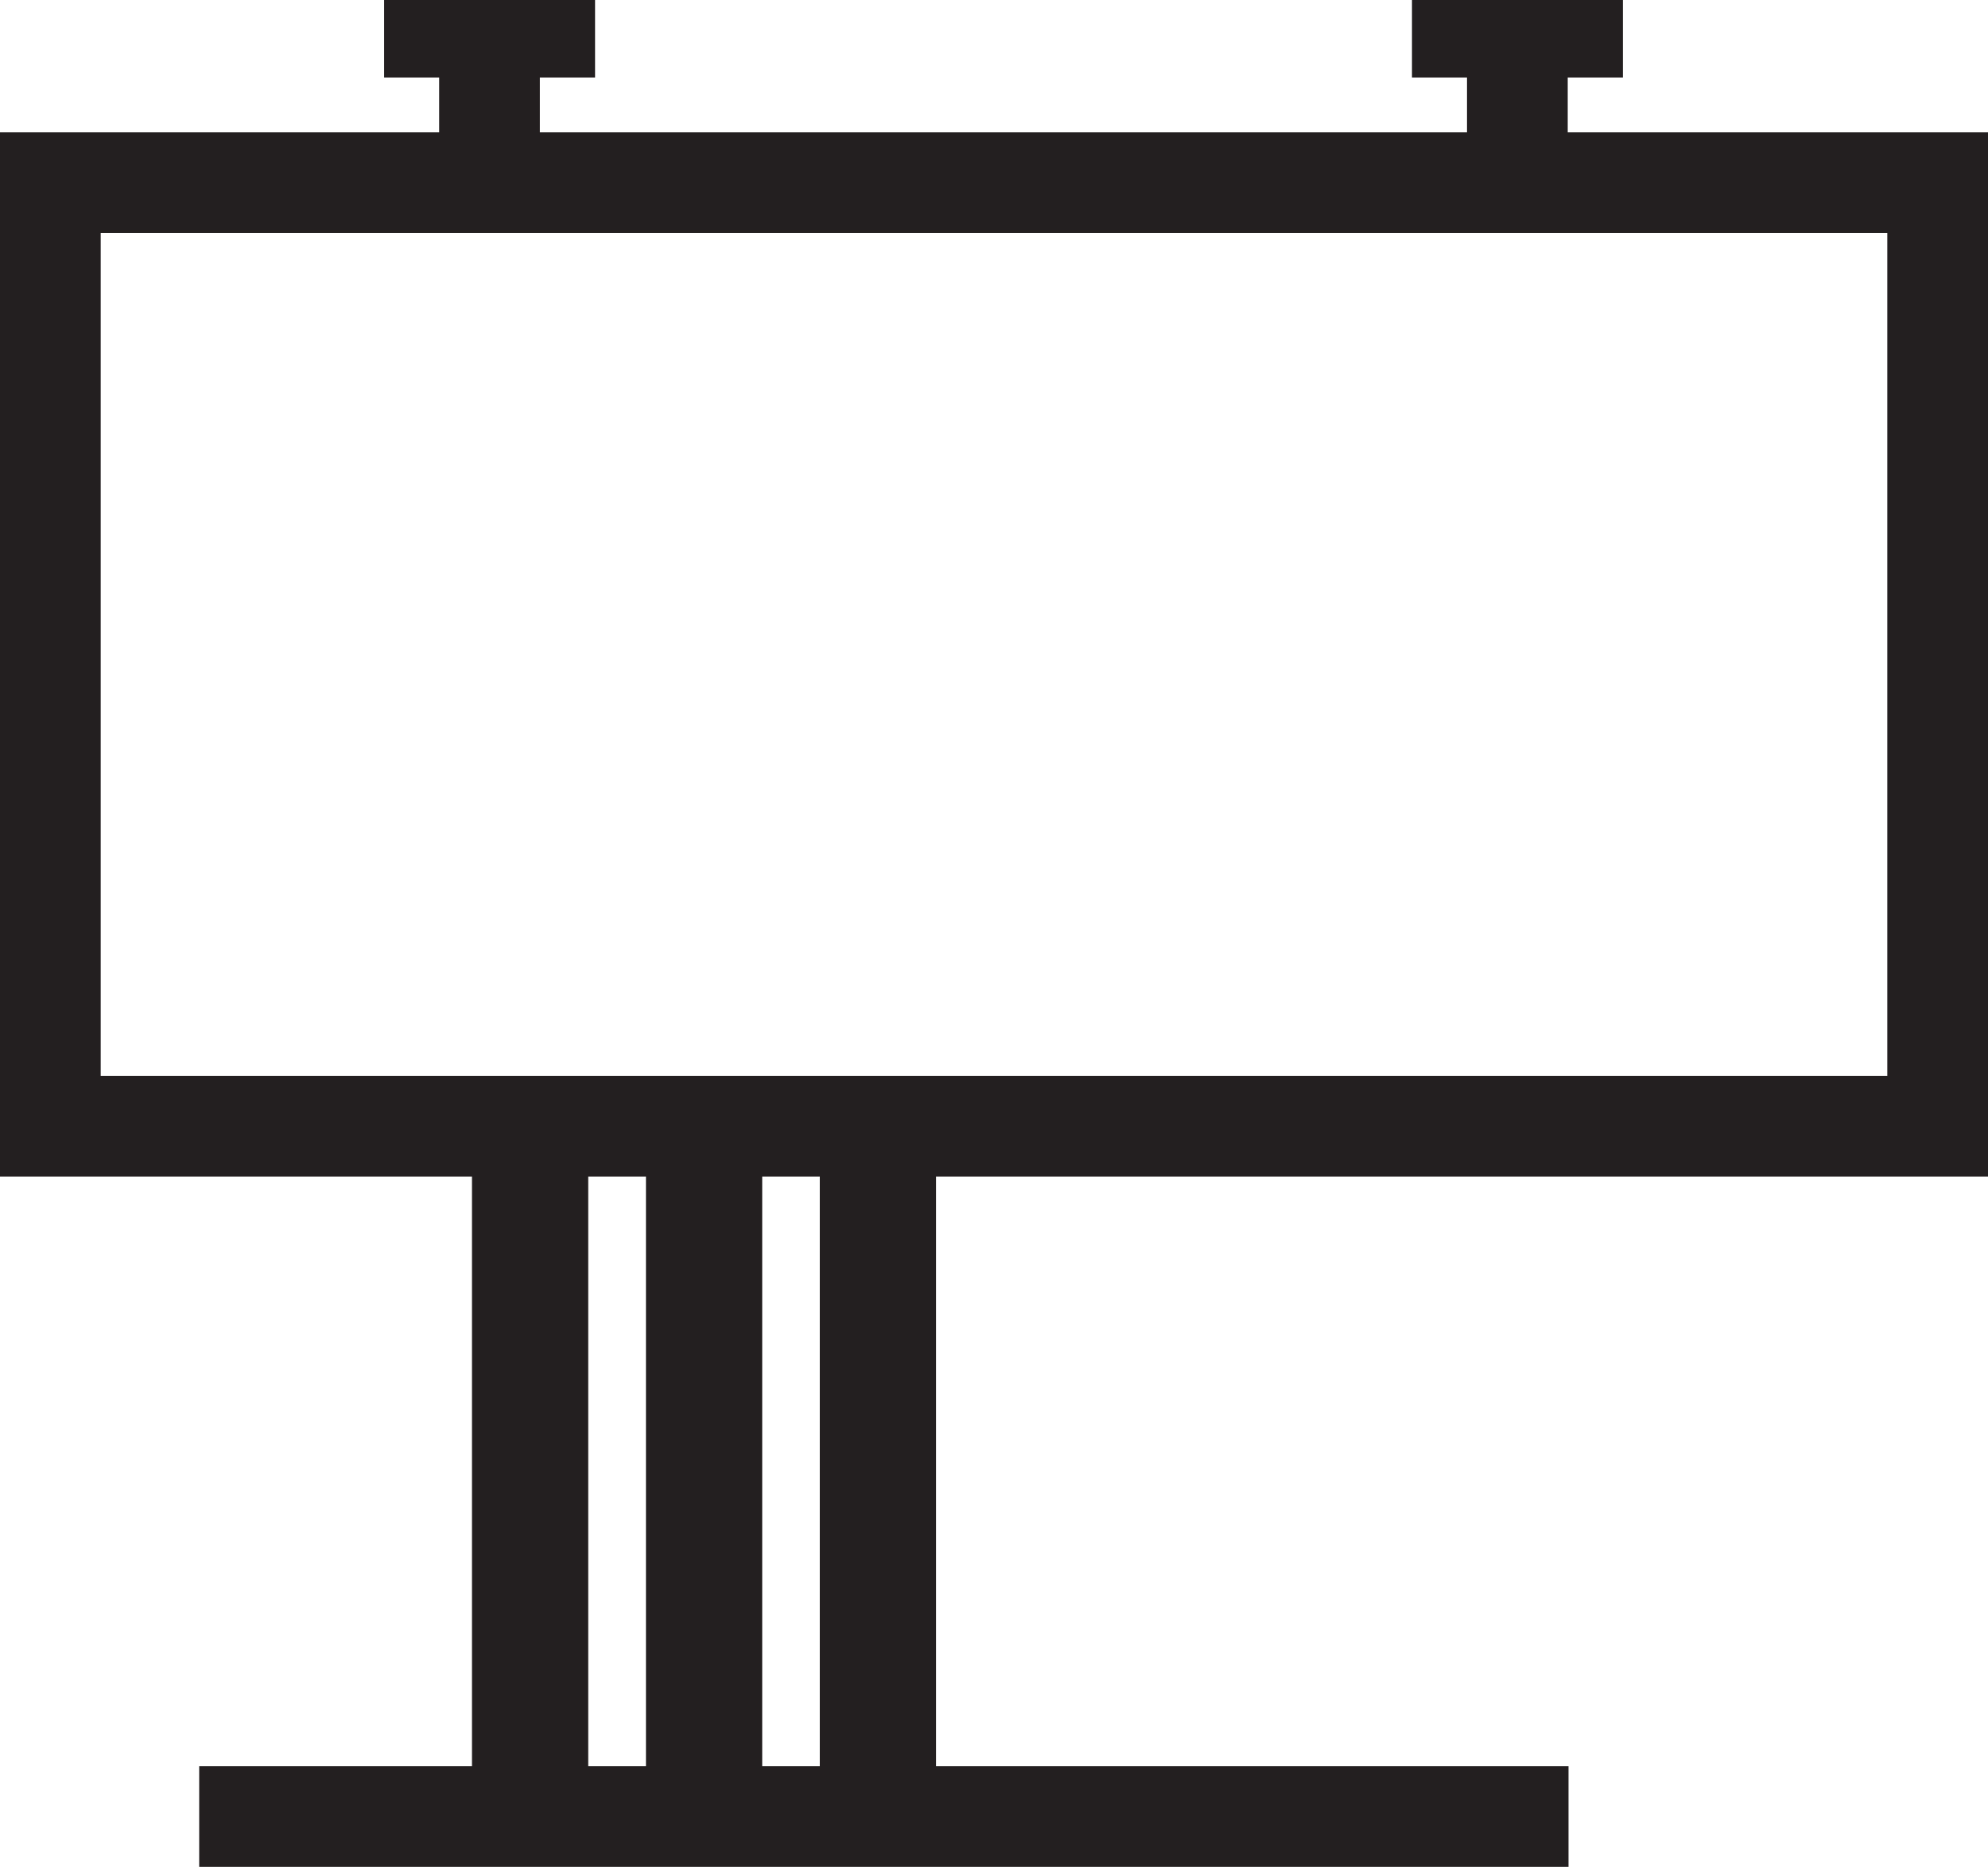 <svg xmlns="http://www.w3.org/2000/svg" width="12.535" height="11.773" viewBox="0 0 12.535 11.773"><defs><style>.a{fill:#231f20;}</style></defs><path class="a" d="M91.265,103.925H78.73V97.34H91.265Zm-11.9-.635H90.63V97.975H79.365Z" transform="translate(-78.73 -96.506)"/><rect class="a" width="0.733" height="4.354" transform="translate(5.169 7.101)"/><rect class="a" width="0.733" height="4.354" transform="translate(4.073 7.101)"/><rect class="a" width="0.733" height="4.354" transform="translate(2.976 7.101)"/><rect class="a" width="8.634" height="0.635" transform="translate(1.256 11.137)"/><rect class="a" width="1.33" height="0.489" transform="translate(8.903 0)"/><rect class="a" width="1.33" height="0.489" transform="translate(2.422 0)"/><rect class="a" width="0.635" height="0.907" transform="translate(2.769 0.244)"/><rect class="a" width="0.635" height="0.819" transform="translate(9.25 0.244)"/></svg>